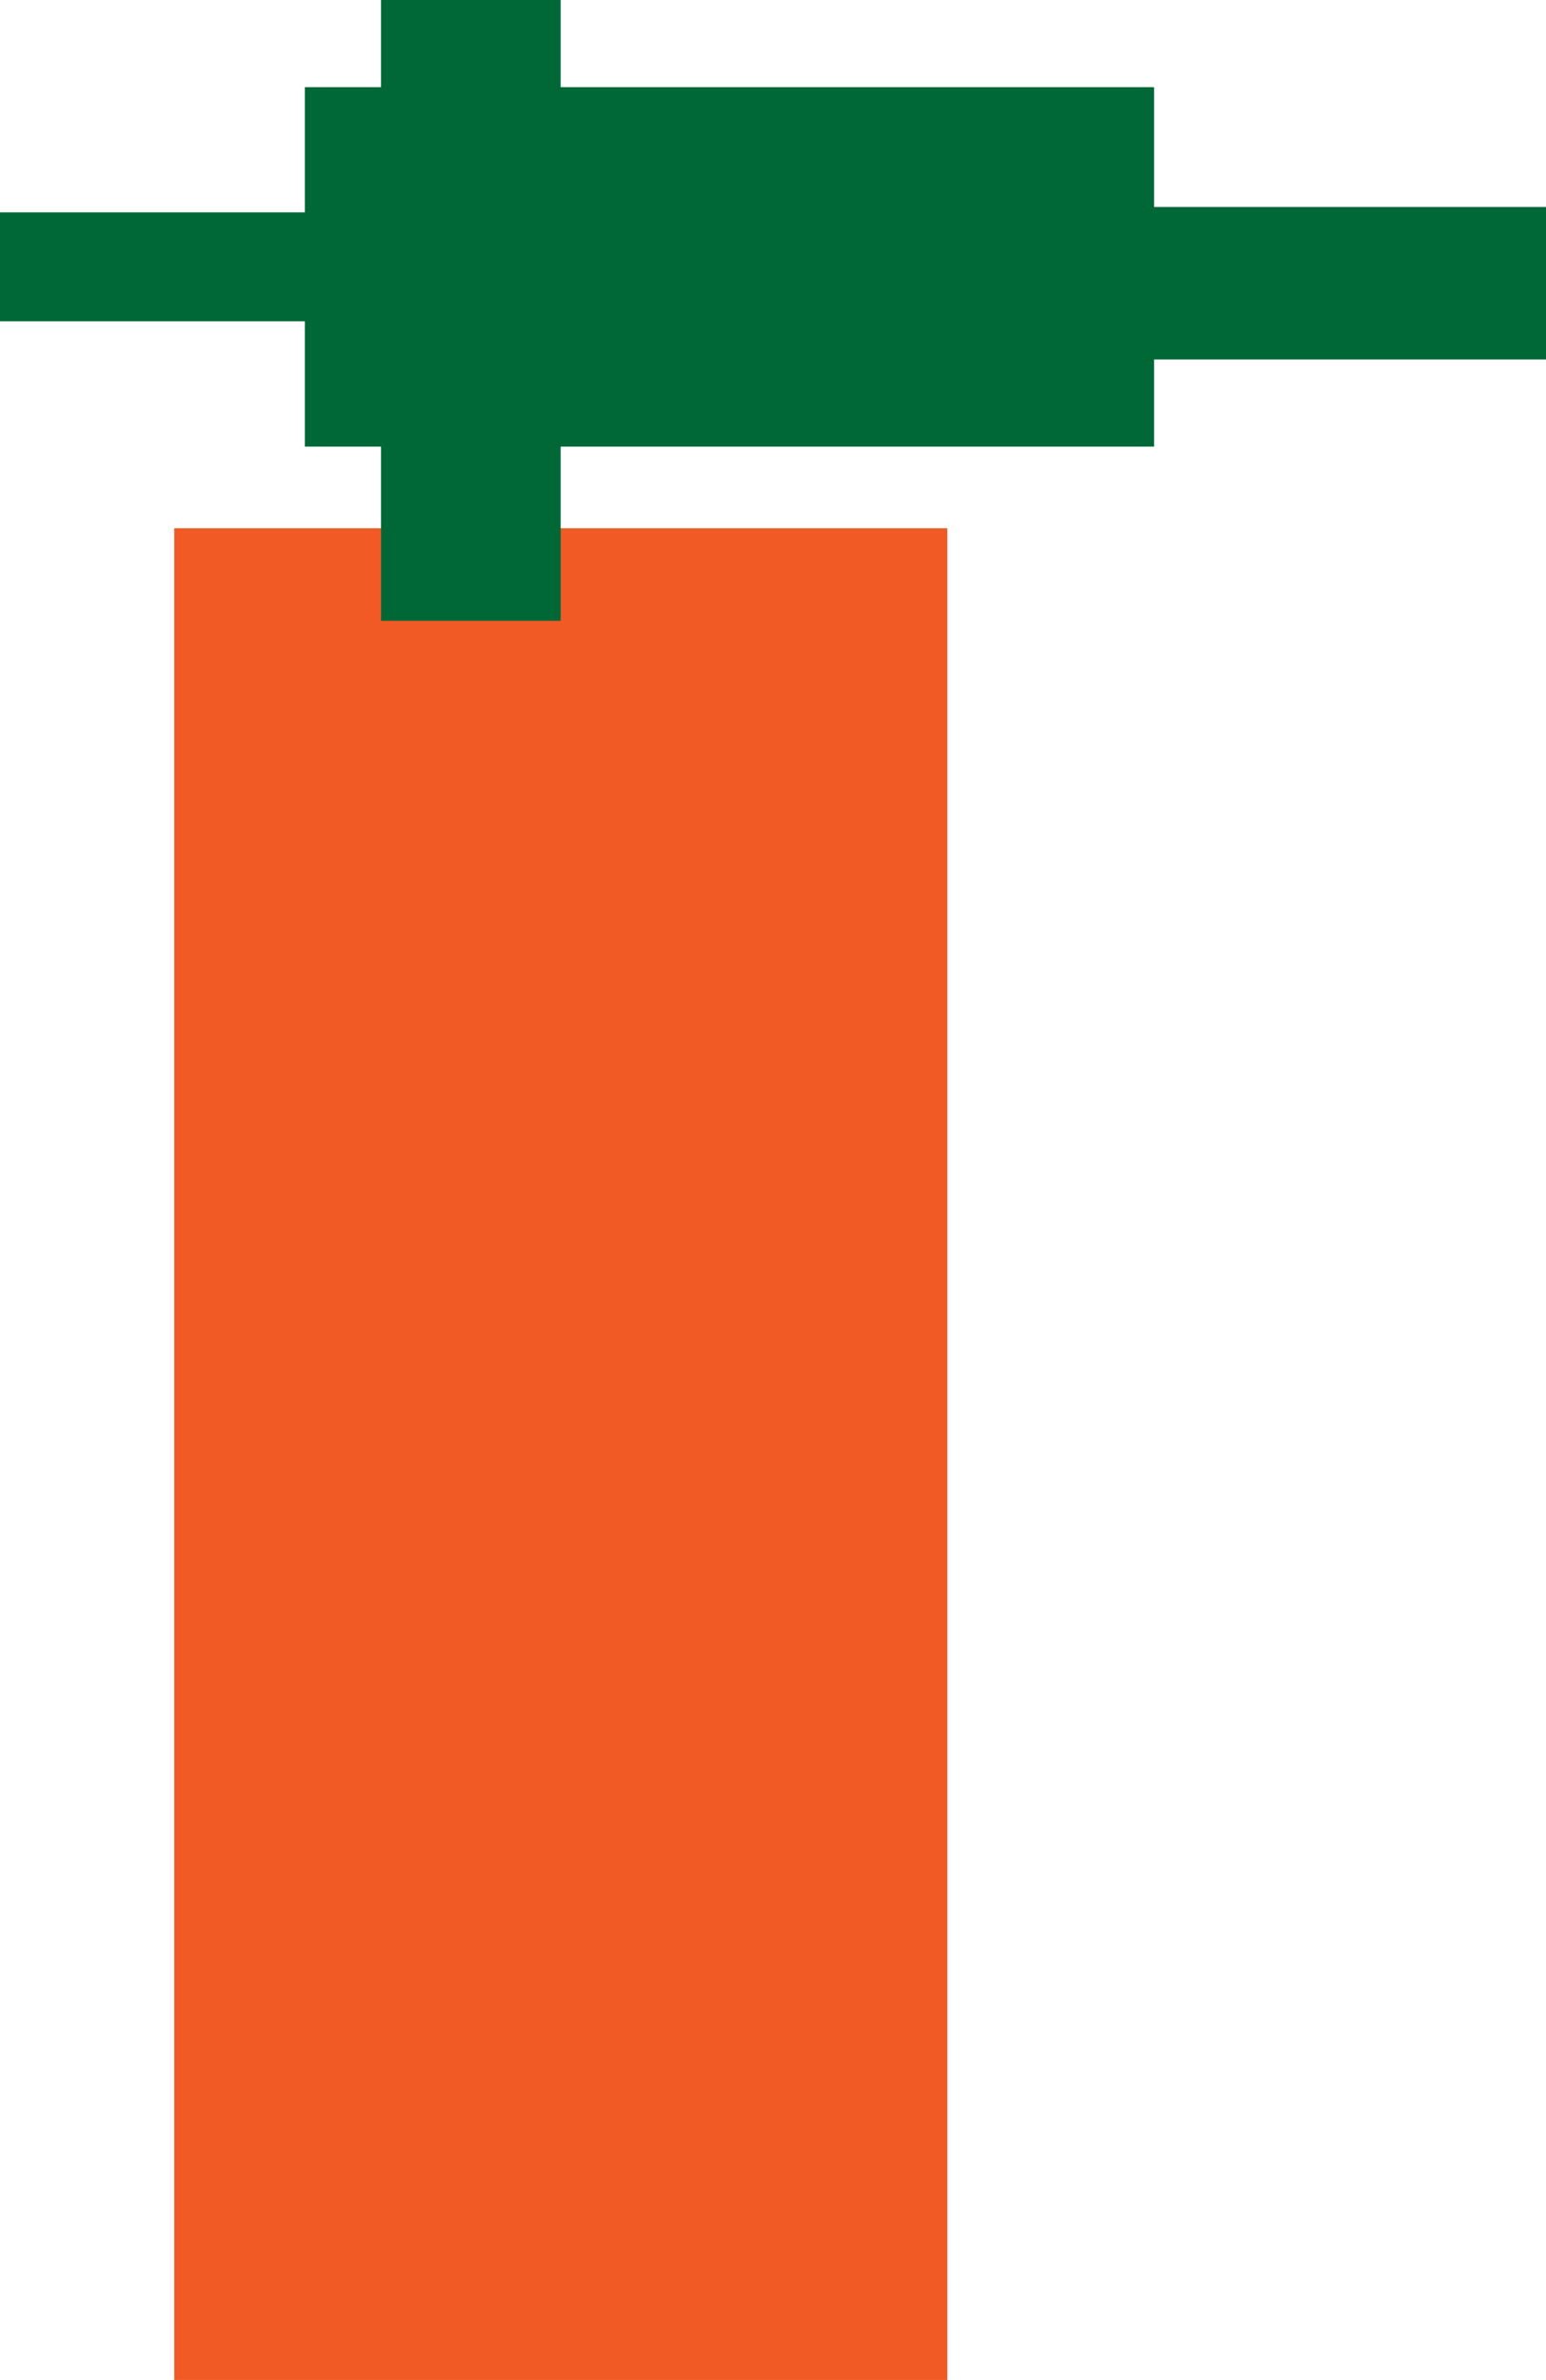 <?xml version="1.0" encoding="UTF-8"?>
<svg id="Layer_2" data-name="Layer 2" xmlns="http://www.w3.org/2000/svg" viewBox="0 0 152.07 234">
  <defs>
    <style>
      .cls-1 {
        fill: #f15a24;
      }

      .cls-1, .cls-2 {
        stroke-width: 0px;
      }

      .cls-2 {
        fill: #006837;
      }
    </style>
  </defs>
  <g id="_レイヤー_9" data-name="レイヤー 9">
    <g>
      <rect class="cls-1" x="17.14" y="51.94" width="76.04" height="182.06"/>
      <rect class="cls-2" x="29.99" y="8.57" width="83.53" height="35.34"/>
      <rect class="cls-2" x="68.54" y="20.35" width="83.53" height="14.99"/>
      <rect class="cls-2" y="20.88" width="74.97" height="10.71"/>
      <rect class="cls-2" x="37.48" width="17.67" height="61.04"/>
    </g>
  </g>
</svg>